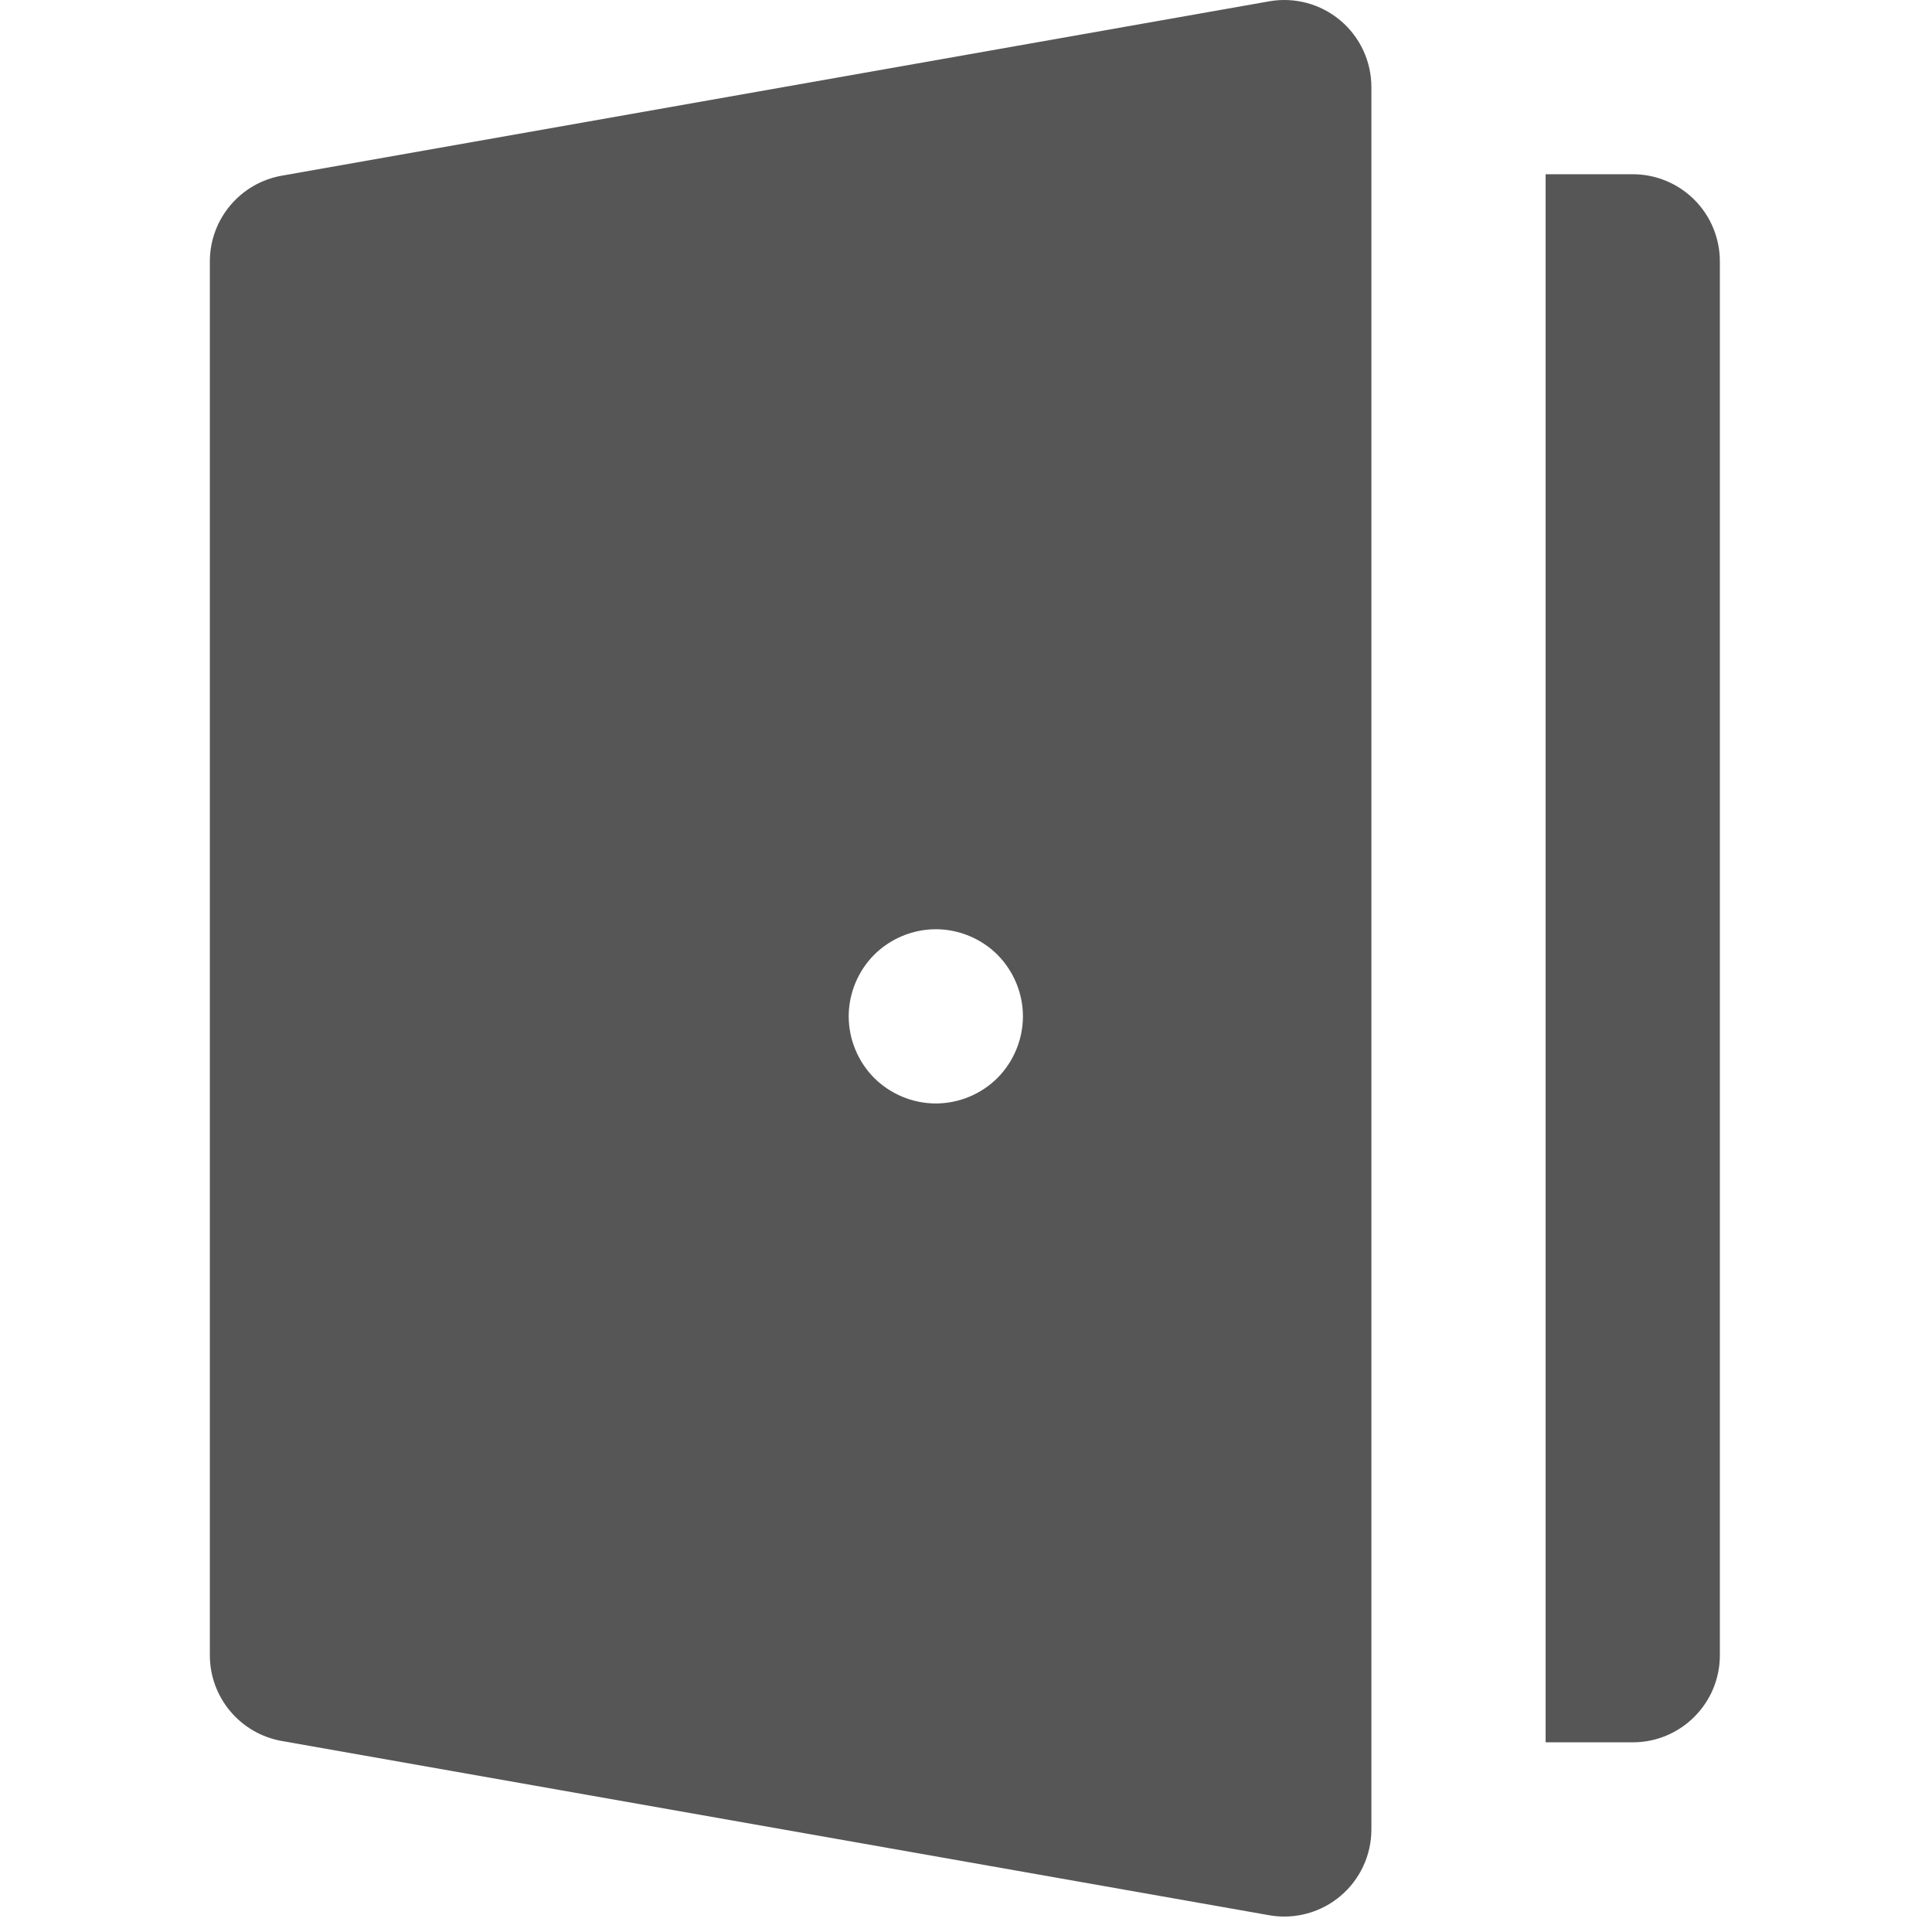 <?xml version="1.0" encoding="UTF-8" standalone="no"?>
<!-- Generator: Adobe Illustrator 19.0.0, SVG Export Plug-In . SVG Version: 6.00 Build 0)  -->

<svg
   xmlns:dc="http://purl.org/dc/elements/1.1/"
   xmlns:cc="http://creativecommons.org/ns#"
   xmlns:rdf="http://www.w3.org/1999/02/22-rdf-syntax-ns#"
   xmlns:svg="http://www.w3.org/2000/svg"
   xmlns="http://www.w3.org/2000/svg"
   xmlns:sodipodi="http://sodipodi.sourceforge.net/DTD/sodipodi-0.dtd"
   xmlns:inkscape="http://www.inkscape.org/namespaces/inkscape"
   version="1.1"
   id="Layer_1"
   x="0px"
   y="0px"
   viewBox="0 0 32 32"
   xml:space="preserve"
   inkscape:version="0.91 r13725"
   sodipodi:docname="door32.svg"
   width="32"
   height="32"><defs
     id="defs47" /><sodipodi:namedview
     pagecolor="#ffffff"
     bordercolor="#666666"
     borderopacity="1"
     objecttolerance="10"
     gridtolerance="10"
     guidetolerance="10"
     inkscape:pageopacity="0"
     inkscape:pageshadow="2"
     inkscape:window-width="1111"
     inkscape:window-height="654"
     id="namedview45"
     showgrid="false"
     inkscape:zoom="7.2602824"
     inkscape:cx="4.5659227"
     inkscape:cy="17.838237"
     inkscape:window-x="0"
     inkscape:window-y="0"
     inkscape:window-maximized="0"
     inkscape:current-layer="Layer_1" /><g
     id="g3"
     style="fill:#565656;fill-opacity:1"
     transform="matrix(0.062,0,0,0.062,0.109,-2.194955e-5)"><g
       id="g5"
       style="fill:#565656;fill-opacity:1"><path
         d="m 450.88,53.36 c -4.364,-4.363 -10.282,-6.814 -16.455,-6.814 -0.002,0 -0.005,0 -0.006,0 l -23.267,0.008 0,23.273 0,23.273 0,325.81 0,23.273 0,23.273 23.273,0 c 12.853,0 23.273,-10.42 23.273,-23.273 l 0,-372.364 C 457.697,63.645 455.246,57.725 450.88,53.36 Z"
         id="path7"
         style="fill:#565656;fill-opacity:1"
         inkscape:connector-curvature="0" /></g></g><g
     id="g9"
     style="fill:#565656;fill-opacity:1"
     transform="matrix(0.062,0,0,0.062,0.109,-2.194955e-5)"><g
       id="g11"
       style="fill:#565656;fill-opacity:1"><path
         d="M 356.292,5.443 C 351.021,1.021 344.065,-0.844 337.289,0.356 L 73.531,46.929 C 62.41,48.892 54.303,58.555 54.303,69.847 l 0,372.336 c 0,11.293 8.108,20.958 19.229,22.919 l 263.758,46.545 c 1.347,0.237 2.698,0.354 4.043,0.354 5.429,0 10.737,-1.901 14.96,-5.444 5.271,-4.422 8.313,-10.948 8.313,-17.828 l 0,-4.824 0,-18.449 0,-23.273 0,-23.273 0,-325.798 0,-23.273 0,-23.273 0,-23.293 c 0,-6.879 -3.042,-13.406 -8.314,-17.83 z m -91.589,282.534 c -4.327,4.33 -10.333,6.811 -16.46,6.811 -6.128,0 -12.117,-2.482 -16.462,-6.813 -4.329,-4.341 -6.811,-10.33 -6.811,-16.46 0,-6.128 2.482,-12.119 6.811,-16.46 4.344,-4.33 10.333,-6.813 16.462,-6.813 6.127,0 12.133,2.482 16.46,6.813 4.329,4.343 6.813,10.332 6.813,16.46 -0.001,6.131 -2.485,12.12 -6.813,16.462 z"
         id="path13"
         style="fill:#565656;fill-opacity:1"
         inkscape:connector-curvature="0" /></g></g><g
     id="g15"
     transform="matrix(0.031,0,0,0.031,0.606,16)" /><g
     id="g17"
     transform="matrix(0.031,0,0,0.031,0.606,16)" /><g
     id="g19"
     transform="matrix(0.031,0,0,0.031,0.606,16)" /><g
     id="g21"
     transform="matrix(0.031,0,0,0.031,0.606,16)" /><g
     id="g23"
     transform="matrix(0.031,0,0,0.031,0.606,16)" /><g
     id="g25"
     transform="matrix(0.031,0,0,0.031,0.606,16)" /><g
     id="g27"
     transform="matrix(0.031,0,0,0.031,0.606,16)" /><g
     id="g29"
     transform="matrix(0.031,0,0,0.031,0.606,16)" /><g
     id="g31"
     transform="matrix(0.031,0,0,0.031,0.606,16)" /><g
     id="g33"
     transform="matrix(0.031,0,0,0.031,0.606,16)" /><g
     id="g35"
     transform="matrix(0.031,0,0,0.031,0.606,16)" /><g
     id="g37"
     transform="matrix(0.031,0,0,0.031,0.606,16)" /><g
     id="g39"
     transform="matrix(0.031,0,0,0.031,0.606,16)" /><g
     id="g41"
     transform="matrix(0.031,0,0,0.031,0.606,16)" /><g
     id="g43"
     transform="matrix(0.031,0,0,0.031,0.606,16)" /></svg>
